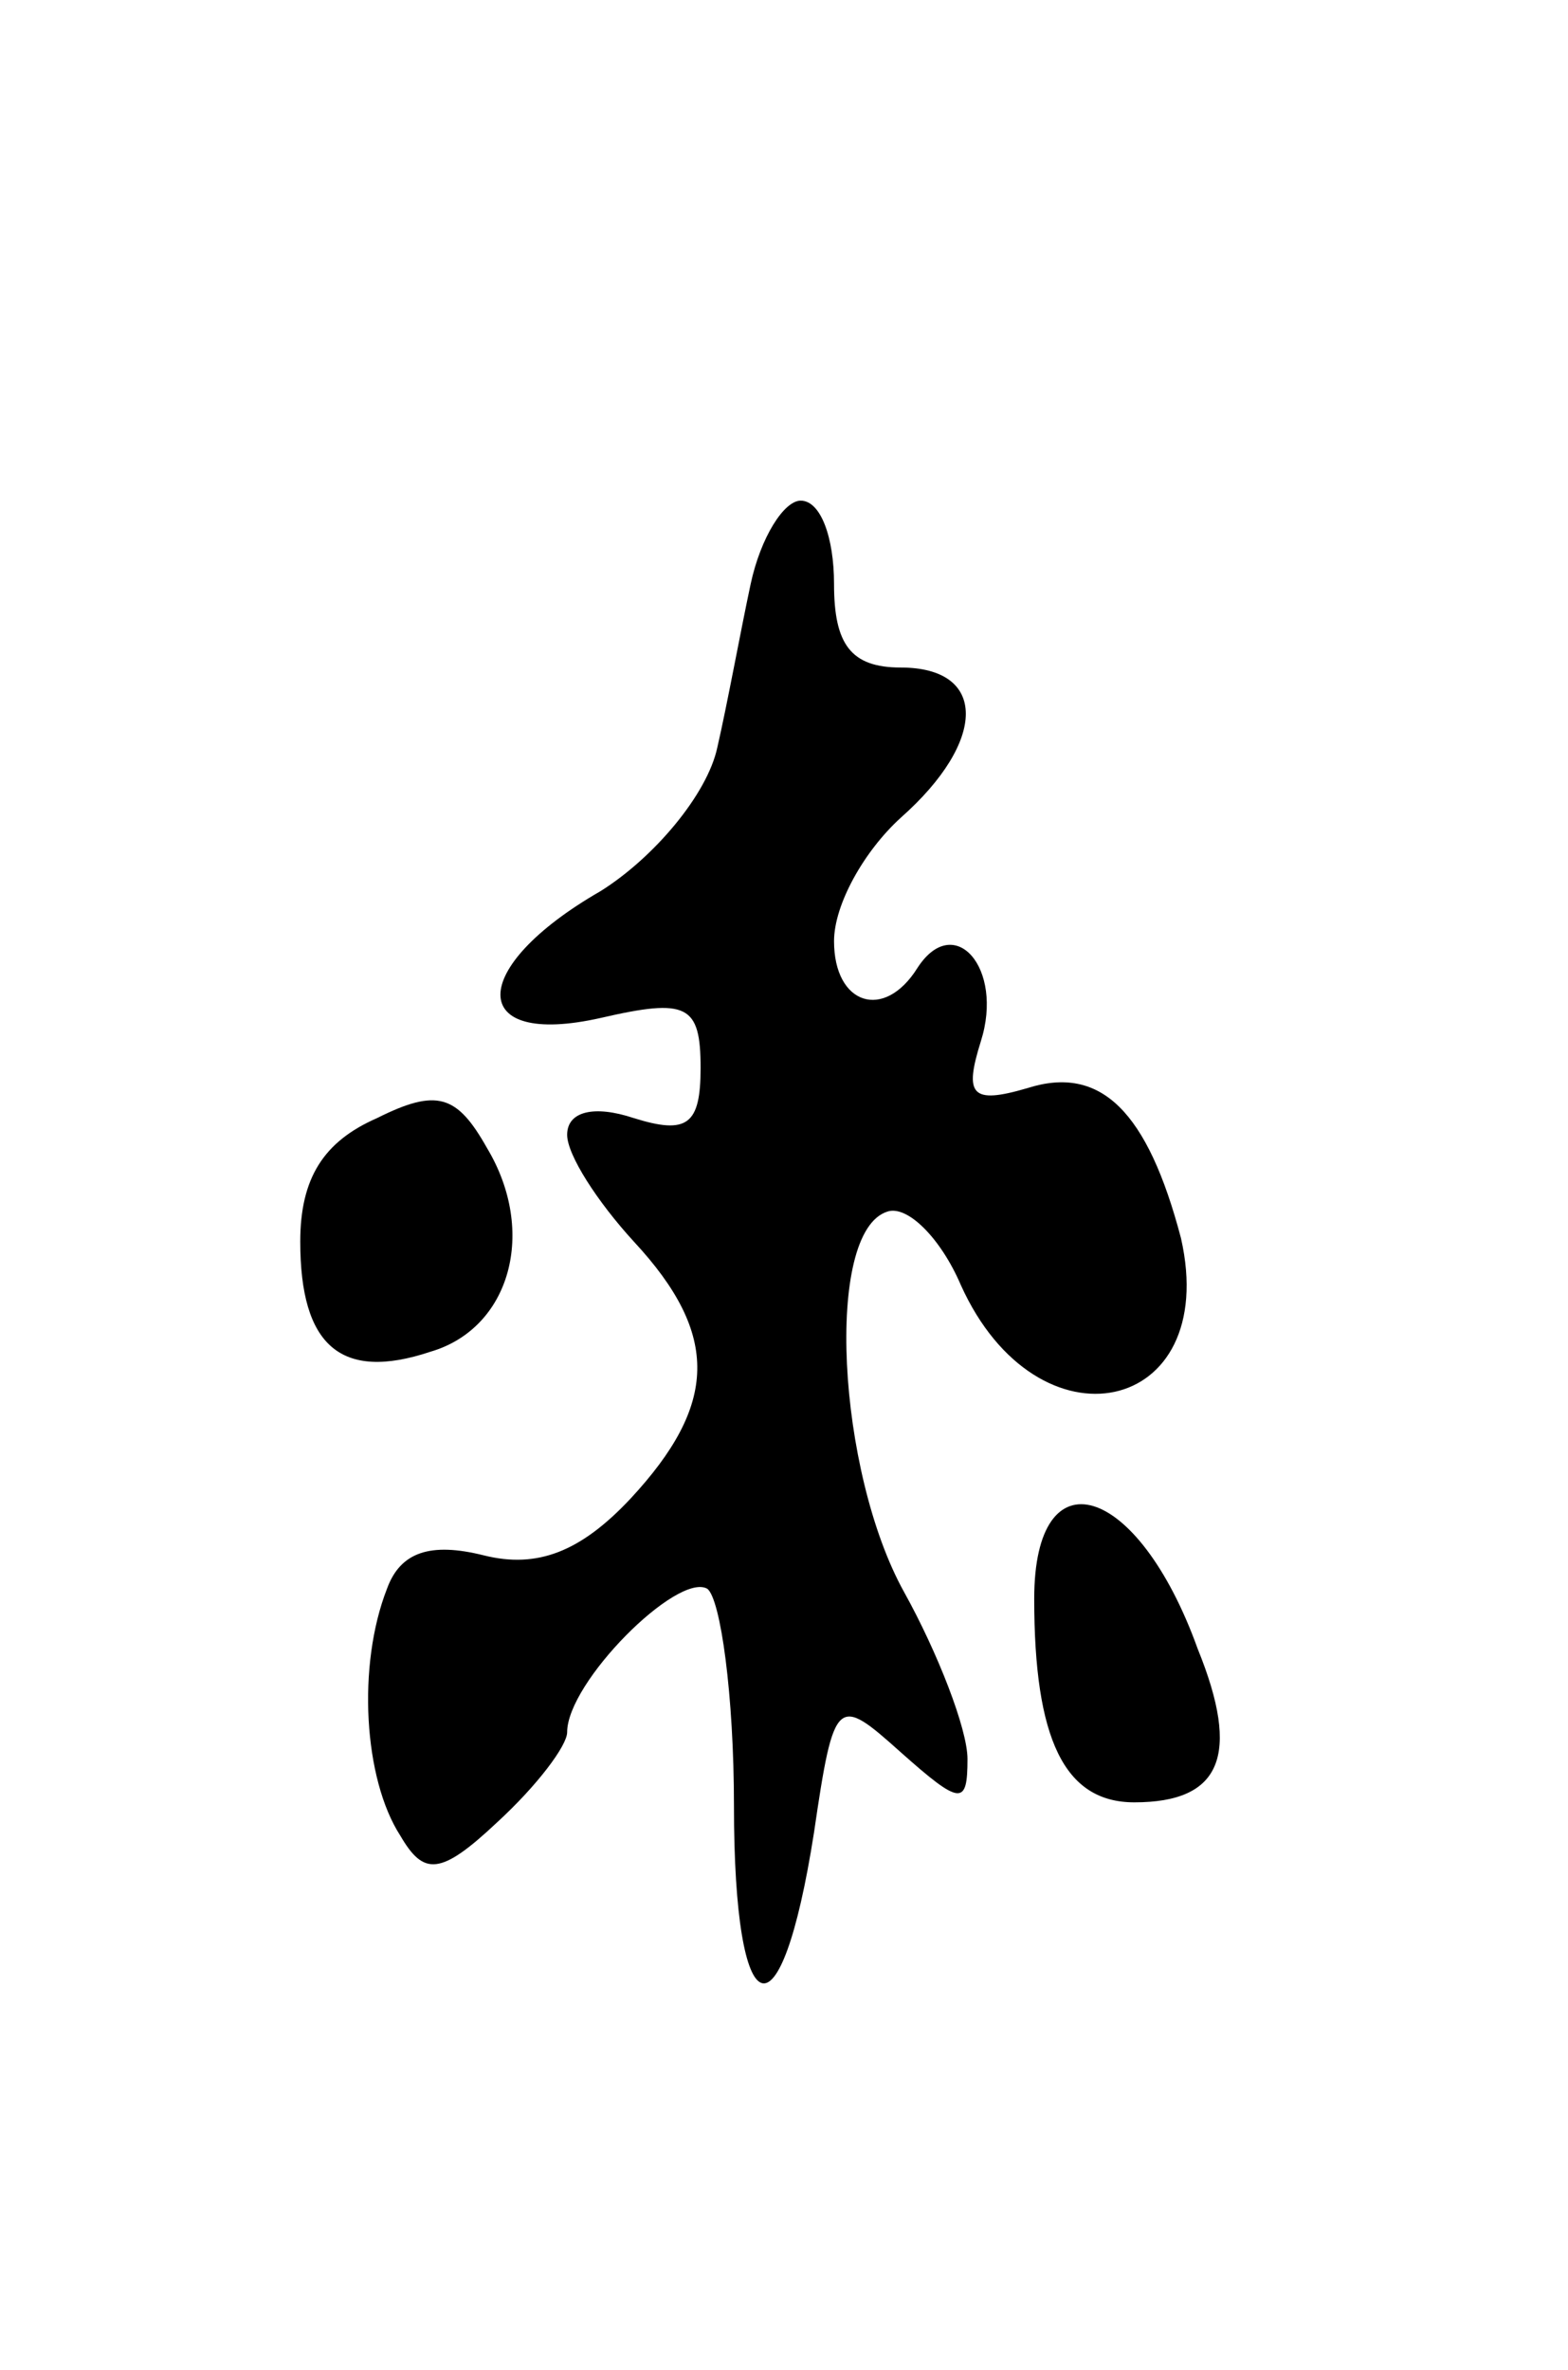 <svg version="1.0" xmlns="http://www.w3.org/2000/svg"
 width="47pt" height="71pt" viewBox="0 0 47 71"
 preserveAspectRatio="xMidYMid meet">
<g transform="translate(0,71) scale(0.1,-0.1)"
fill="#000000" stroke="none">
<path d="M225 535 c-3 -14 -7 -36 -10 -49 -3 -14 -19 -33 -35 -43 -40 -23 -40
-47 0 -38 26 6 30 4 30 -15 0 -17 -4 -20 -20 -15 -12 4 -20 2 -20 -5 0 -6 9
-20 20 -32 26 -28 25 -49 -1 -77 -15 -16 -28 -21 -44 -17 -16 4 -25 1 -29 -10
-9 -23 -7 -57 4 -74 7 -12 12 -12 29 4 12 11 21 23 21 27 0 15 33 48 42 43 4
-3 8 -32 8 -65 0 -67 14 -72 24 -8 6 41 7 41 26 24 18 -16 20 -16 20 -2 0 9
-9 32 -19 50 -20 36 -24 108 -5 114 6 2 16 -8 22 -22 23 -51 78 -39 66 14 -10
38 -24 52 -46 45 -17 -5 -19 -2 -14 14 7 22 -8 39 -19 22 -10 -16 -25 -11 -25
8 0 11 9 27 20 37 26 23 26 45 0 45 -15 0 -20 7 -20 25 0 14 -4 25 -10 25 -5
0 -12 -11 -15 -25z"/>
<path d="M113 375 c-16 -7 -23 -18 -23 -37 0 -31 12 -42 39 -33 24 7 32 36 17
61 -9 16 -15 18 -33 9z"/>
<path d="M310 231 c0 -42 9 -61 30 -61 26 0 32 14 19 46 -18 50 -49 59 -49 15z"/>
</g>
</svg>
